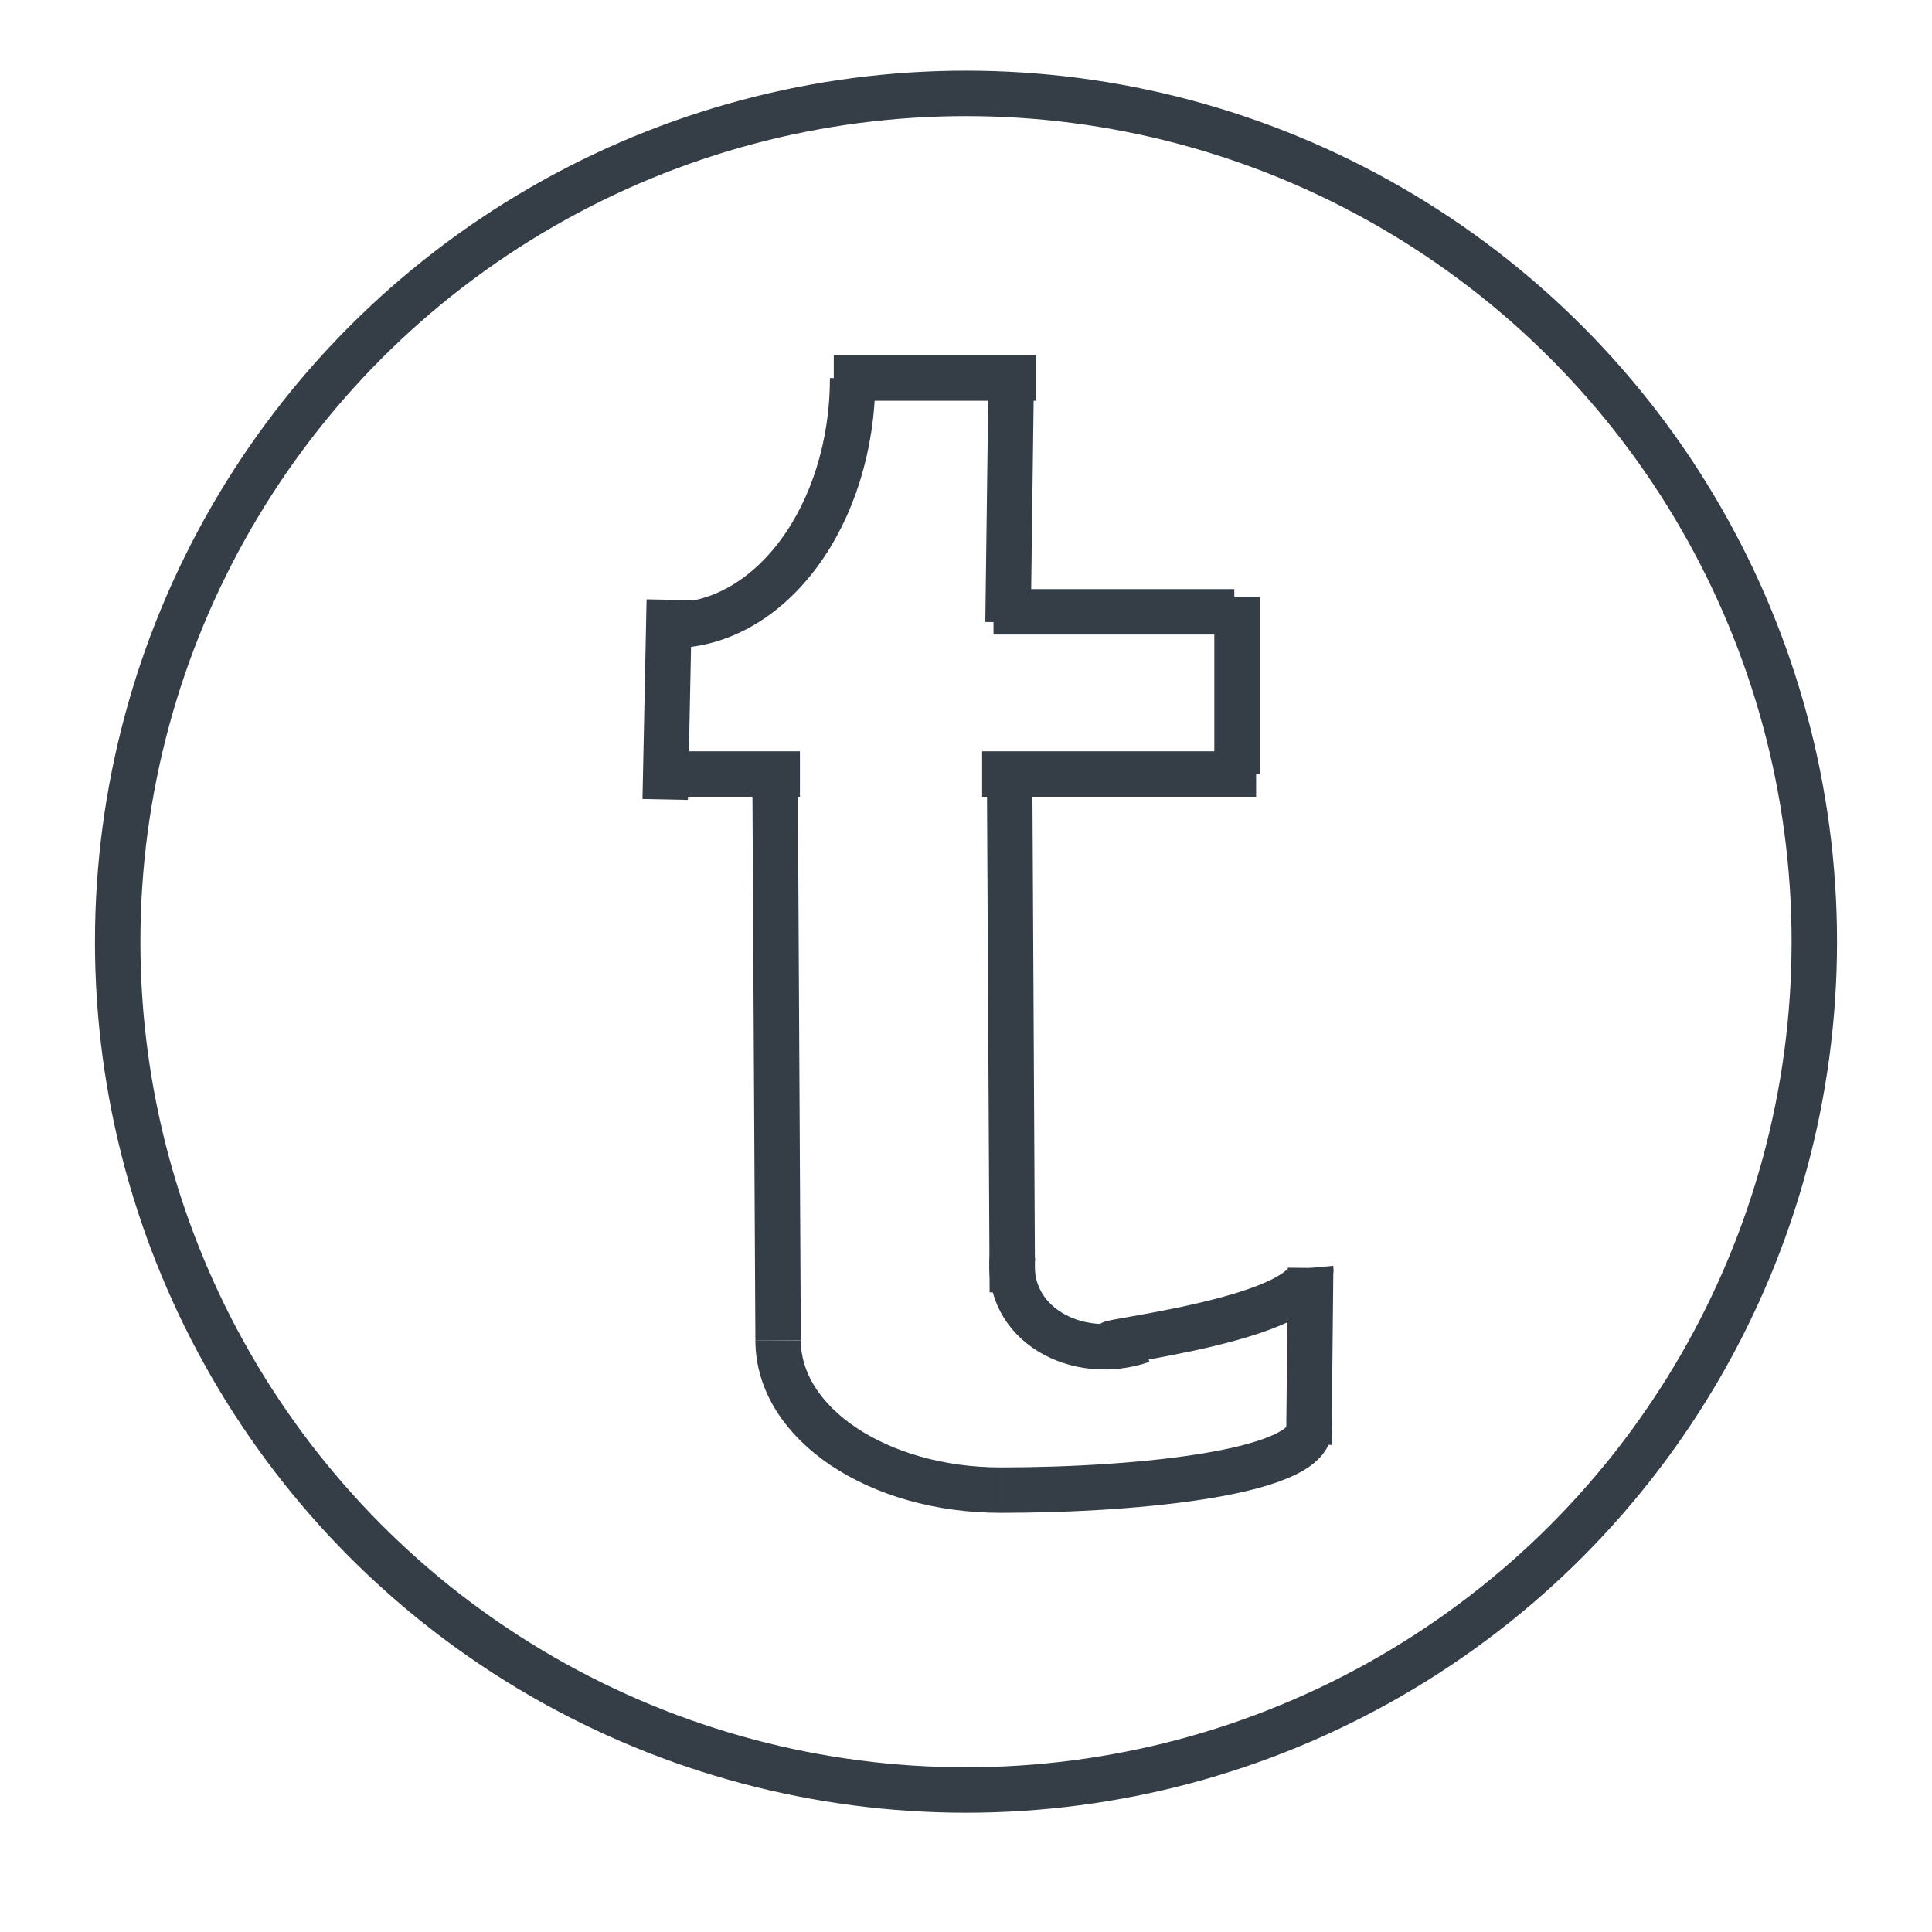 <svg id="Layer_1" data-name="Layer 1" xmlns="http://www.w3.org/2000/svg" width="30mm" height="30mm" viewBox="0 0 85.04 85.04"><defs><style>.cls-1{fill:none;stroke:#353d47;stroke-miterlimit:10;stroke-width:2px;}</style></defs><title>twitter_footer</title><line class="cls-1" x1="36.7" y1="16.64" x2="45.61" y2="16.64"/><circle class="cls-1" cx="42.52" cy="41.45" r="37.34"/><line class="cls-1" x1="35.21" y1="34.07" x2="29.38" y2="34.07"/><line class="cls-1" x1="43.23" y1="34.07" x2="55.29" y2="34.07"/><line class="cls-1" x1="34.12" y1="34.97" x2="34.25" y2="59"/><line class="cls-1" x1="44.44" y1="34.12" x2="44.56" y2="56.88"/><line class="cls-1" x1="57.69" y1="55.81" x2="57.61" y2="63.59"/><line class="cls-1" x1="29.46" y1="26.4" x2="29.28" y2="35.19"/><line class="cls-1" x1="43.73" y1="26.93" x2="54.33" y2="26.93"/><line class="cls-1" x1="54.45" y1="34.07" x2="54.45" y2="26.26"/><line class="cls-1" x1="44.37" y1="27.39" x2="44.51" y2="16.64"/><path class="cls-1" d="M37.53,16.64c0,6-3.59,10.89-8,10.89"/><path class="cls-1" d="M34.25,59c0,3.65,4.38,6.59,9.8,6.59"/><path class="cls-1" d="M57.62,62.66c.5,2.13-7.43,2.93-13.57,2.93"/><path class="cls-1" d="M44.57,55.27c-.35,3,2.84,4.72,5.7,3.73"/><path class="cls-1" d="M57.69,55.81c.24,2.53-12.19,3.53-7.9,3.33"/></svg>

